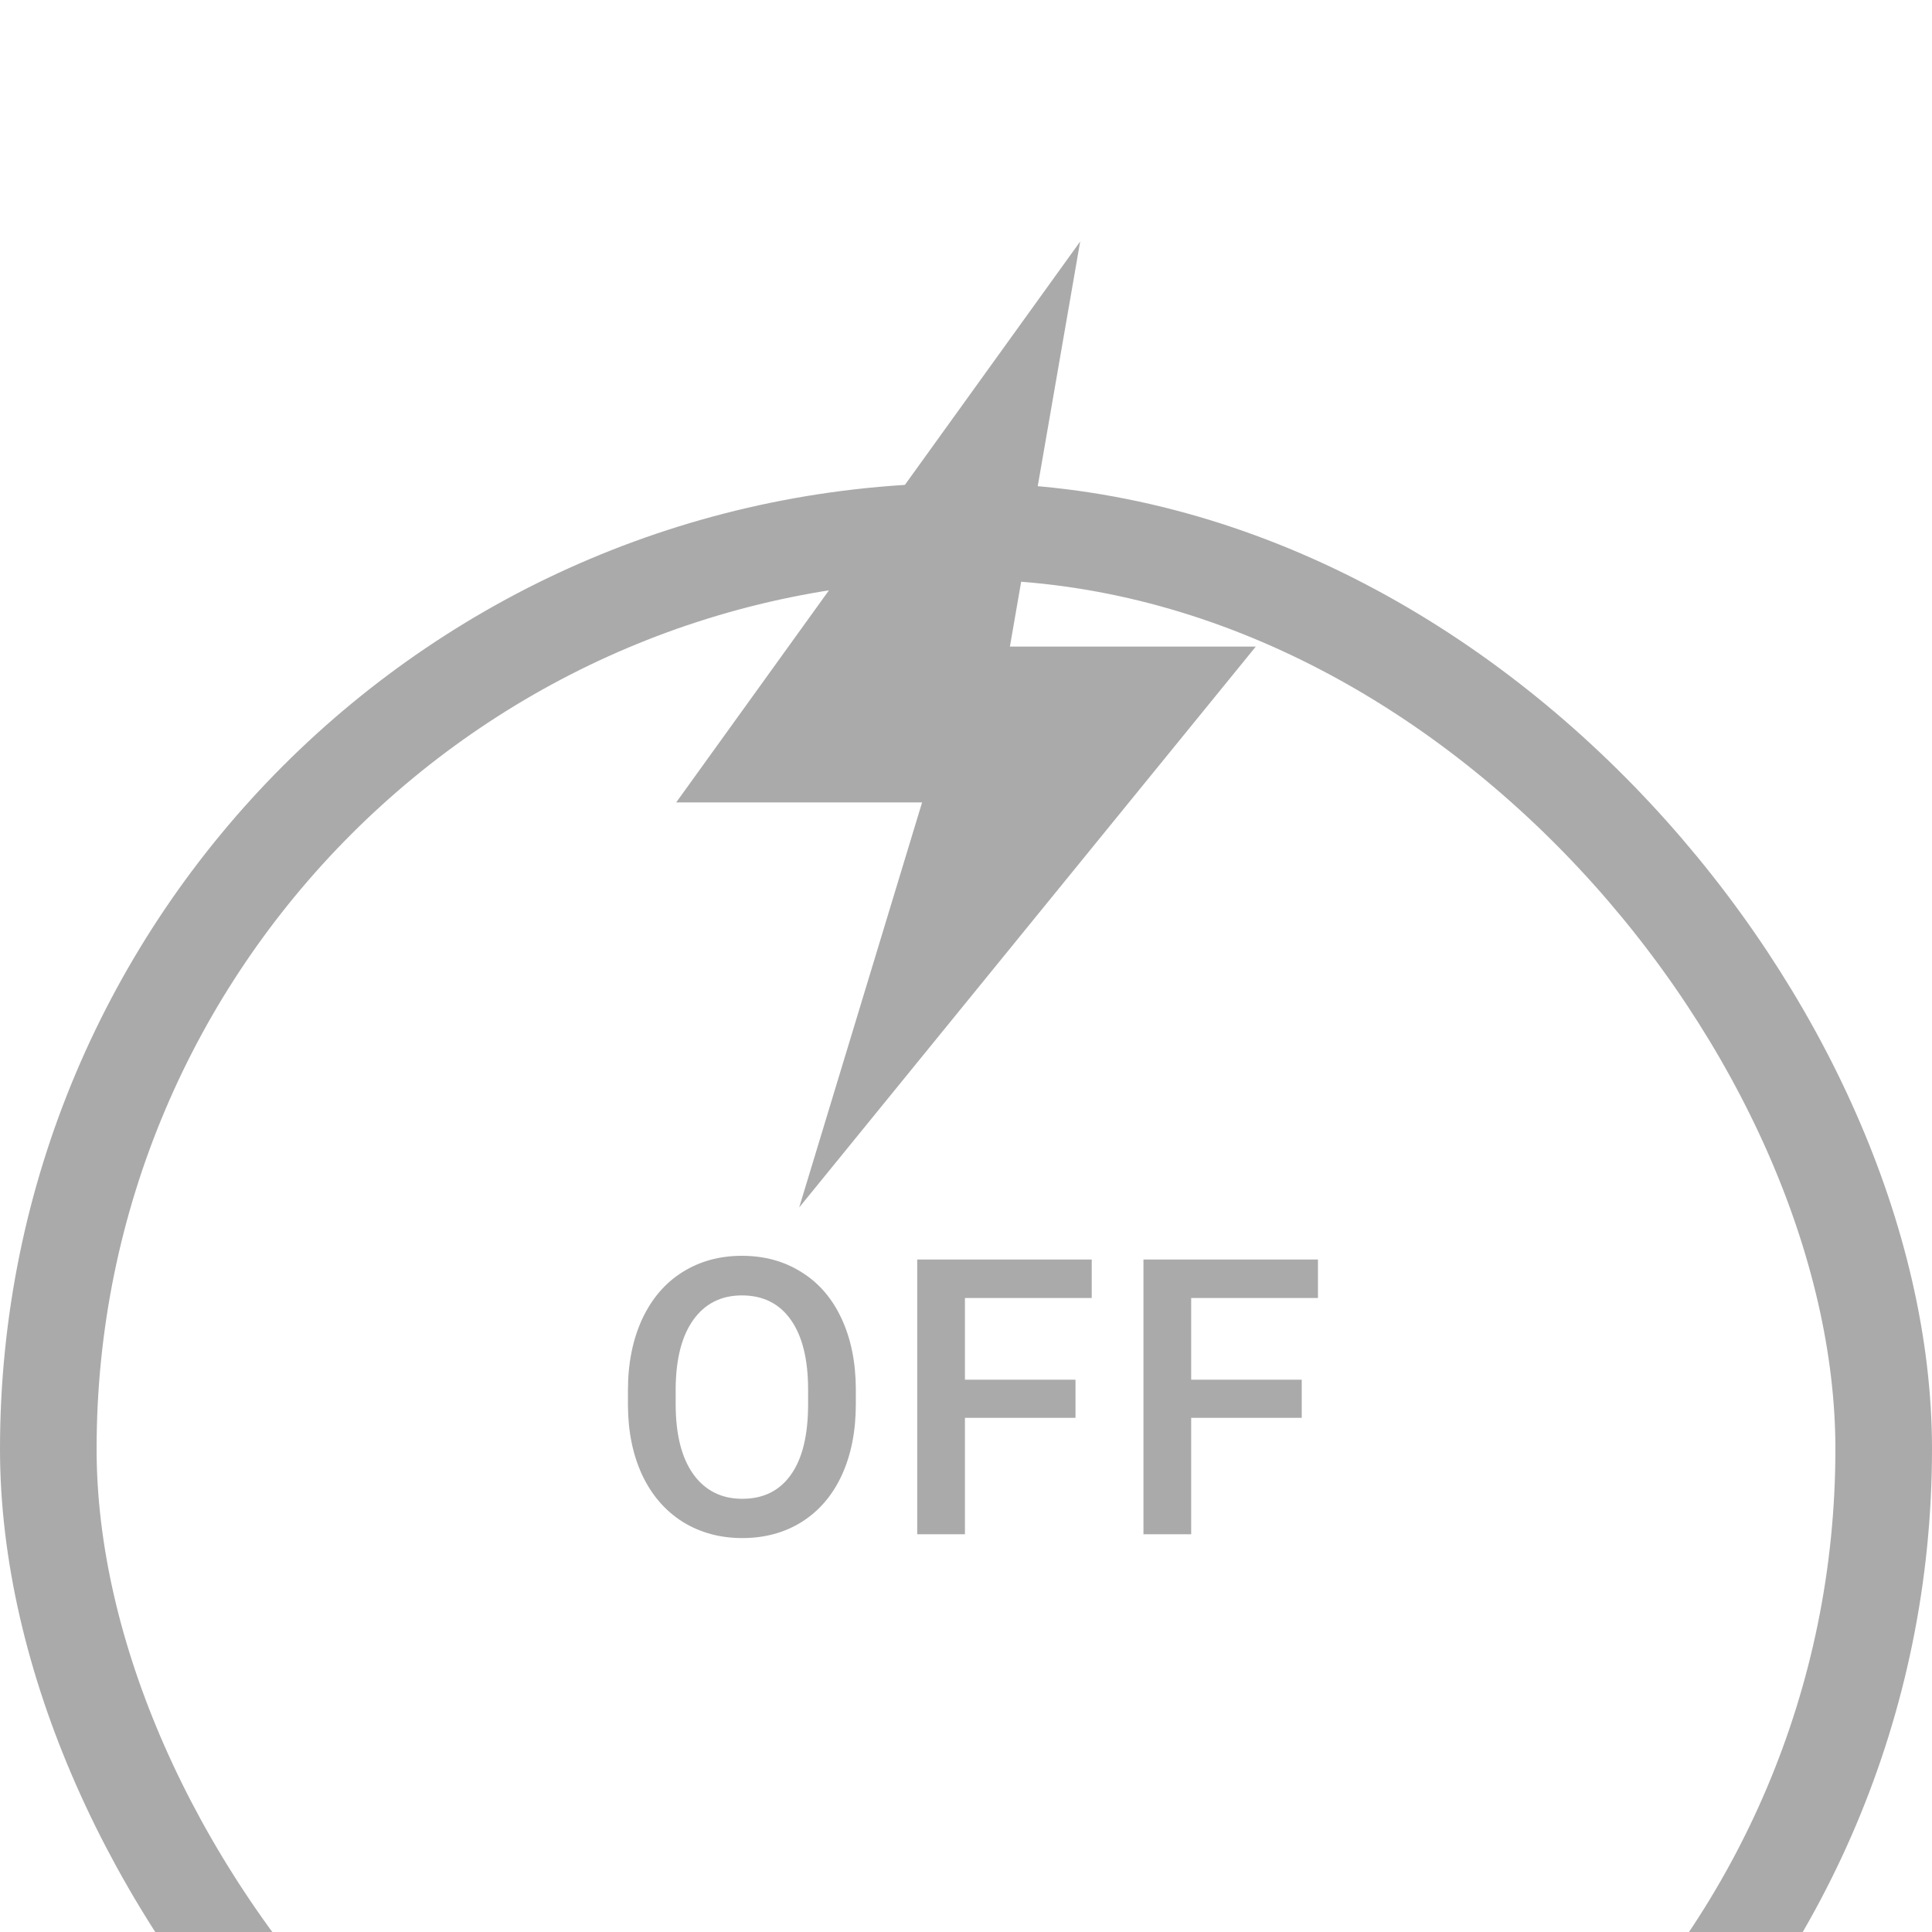 <svg width="40" height="40" viewBox="0 0 40 40" fill="none" xmlns="http://www.w3.org/2000/svg">
<g filter="url(#filter0_d)">
<rect x="1" y="1" width="38" height="38" rx="20" stroke="#AAAAAA" stroke-width="2" stroke-linecap="square"/>
</g>
<path fill-rule="evenodd" clip-rule="evenodd" d="M22.364 5L14 16.613H19.091L16.546 25L26 13.387H20.909L22.364 5Z" fill="#AAAAAA"/>
<path d="m17.719,29.07c0,0.557 -0.096,1.047 -0.289,1.469c-0.193,0.419 -0.469,0.742 -0.828,0.969c-0.357,0.224 -0.768,0.336 -1.234,0.336c-0.461,0 -0.872,-0.112 -1.234,-0.336c-0.359,-0.227 -0.638,-0.548 -0.836,-0.965c-0.195,-0.417 -0.294,-0.897 -0.297,-1.441l0,-0.32c0,-0.555 0.098,-1.044 0.293,-1.469c0.198,-0.424 0.475,-0.749 0.832,-0.973c0.359,-0.227 0.771,-0.34 1.234,-0.34c0.464,0 0.874,0.112 1.23,0.336c0.359,0.221 0.637,0.542 0.832,0.961c0.195,0.417 0.294,0.902 0.297,1.457l0,0.316zm-0.988,-0.297c0,-0.63 -0.12,-1.113 -0.359,-1.449c-0.237,-0.336 -0.574,-0.504 -1.012,-0.504c-0.427,0 -0.762,0.168 -1.004,0.504c-0.239,0.333 -0.362,0.806 -0.367,1.418l0,0.328c0,0.625 0.121,1.108 0.363,1.449c0.245,0.341 0.583,0.512 1.016,0.512c0.438,0 0.773,-0.167 1.008,-0.5c0.237,-0.333 0.355,-0.82 0.355,-1.461l0,-0.297zm5.536,0.582l-2.289,0l0,2.41l-0.988,0l0,-5.688l3.613,0l0,0.797l-2.625,0l0,1.691l2.289,0l0,0.789zm4.684,0l-2.289,0l0,2.41l-0.988,0l0,-5.688l3.613,0l0,0.797l-2.625,0l0,1.691l2.289,0l0,0.789z" fill="#AAAAAA"/>
<defs>
<filter id="filter0_d" x="0" y="0" width="40" height="40" filterUnits="userSpaceOnUse" color-interpolation-filters="sRGB">
<feFlood flood-opacity="0" result="BackgroundImageFix"/>
<feColorMatrix in="SourceAlpha" type="matrix" values="0 0 0 0 0 0 0 0 0 0 0 0 0 0 0 0 0 0 127 0" result="hardAlpha"/>
<feOffset dy="10"/>
<feGaussianBlur stdDeviation="10"/>
<feColorMatrix type="matrix" values="0 0 0 0 0 0 0 0 0 0 0 0 0 0 0 0 0 0 0.1 0"/>
<feBlend mode="normal" in2="BackgroundImageFix" result="effect1_dropShadow"/>
<feBlend mode="normal" in="SourceGraphic" in2="effect1_dropShadow" result="shape"/>
</filter>
</defs>
</svg>
